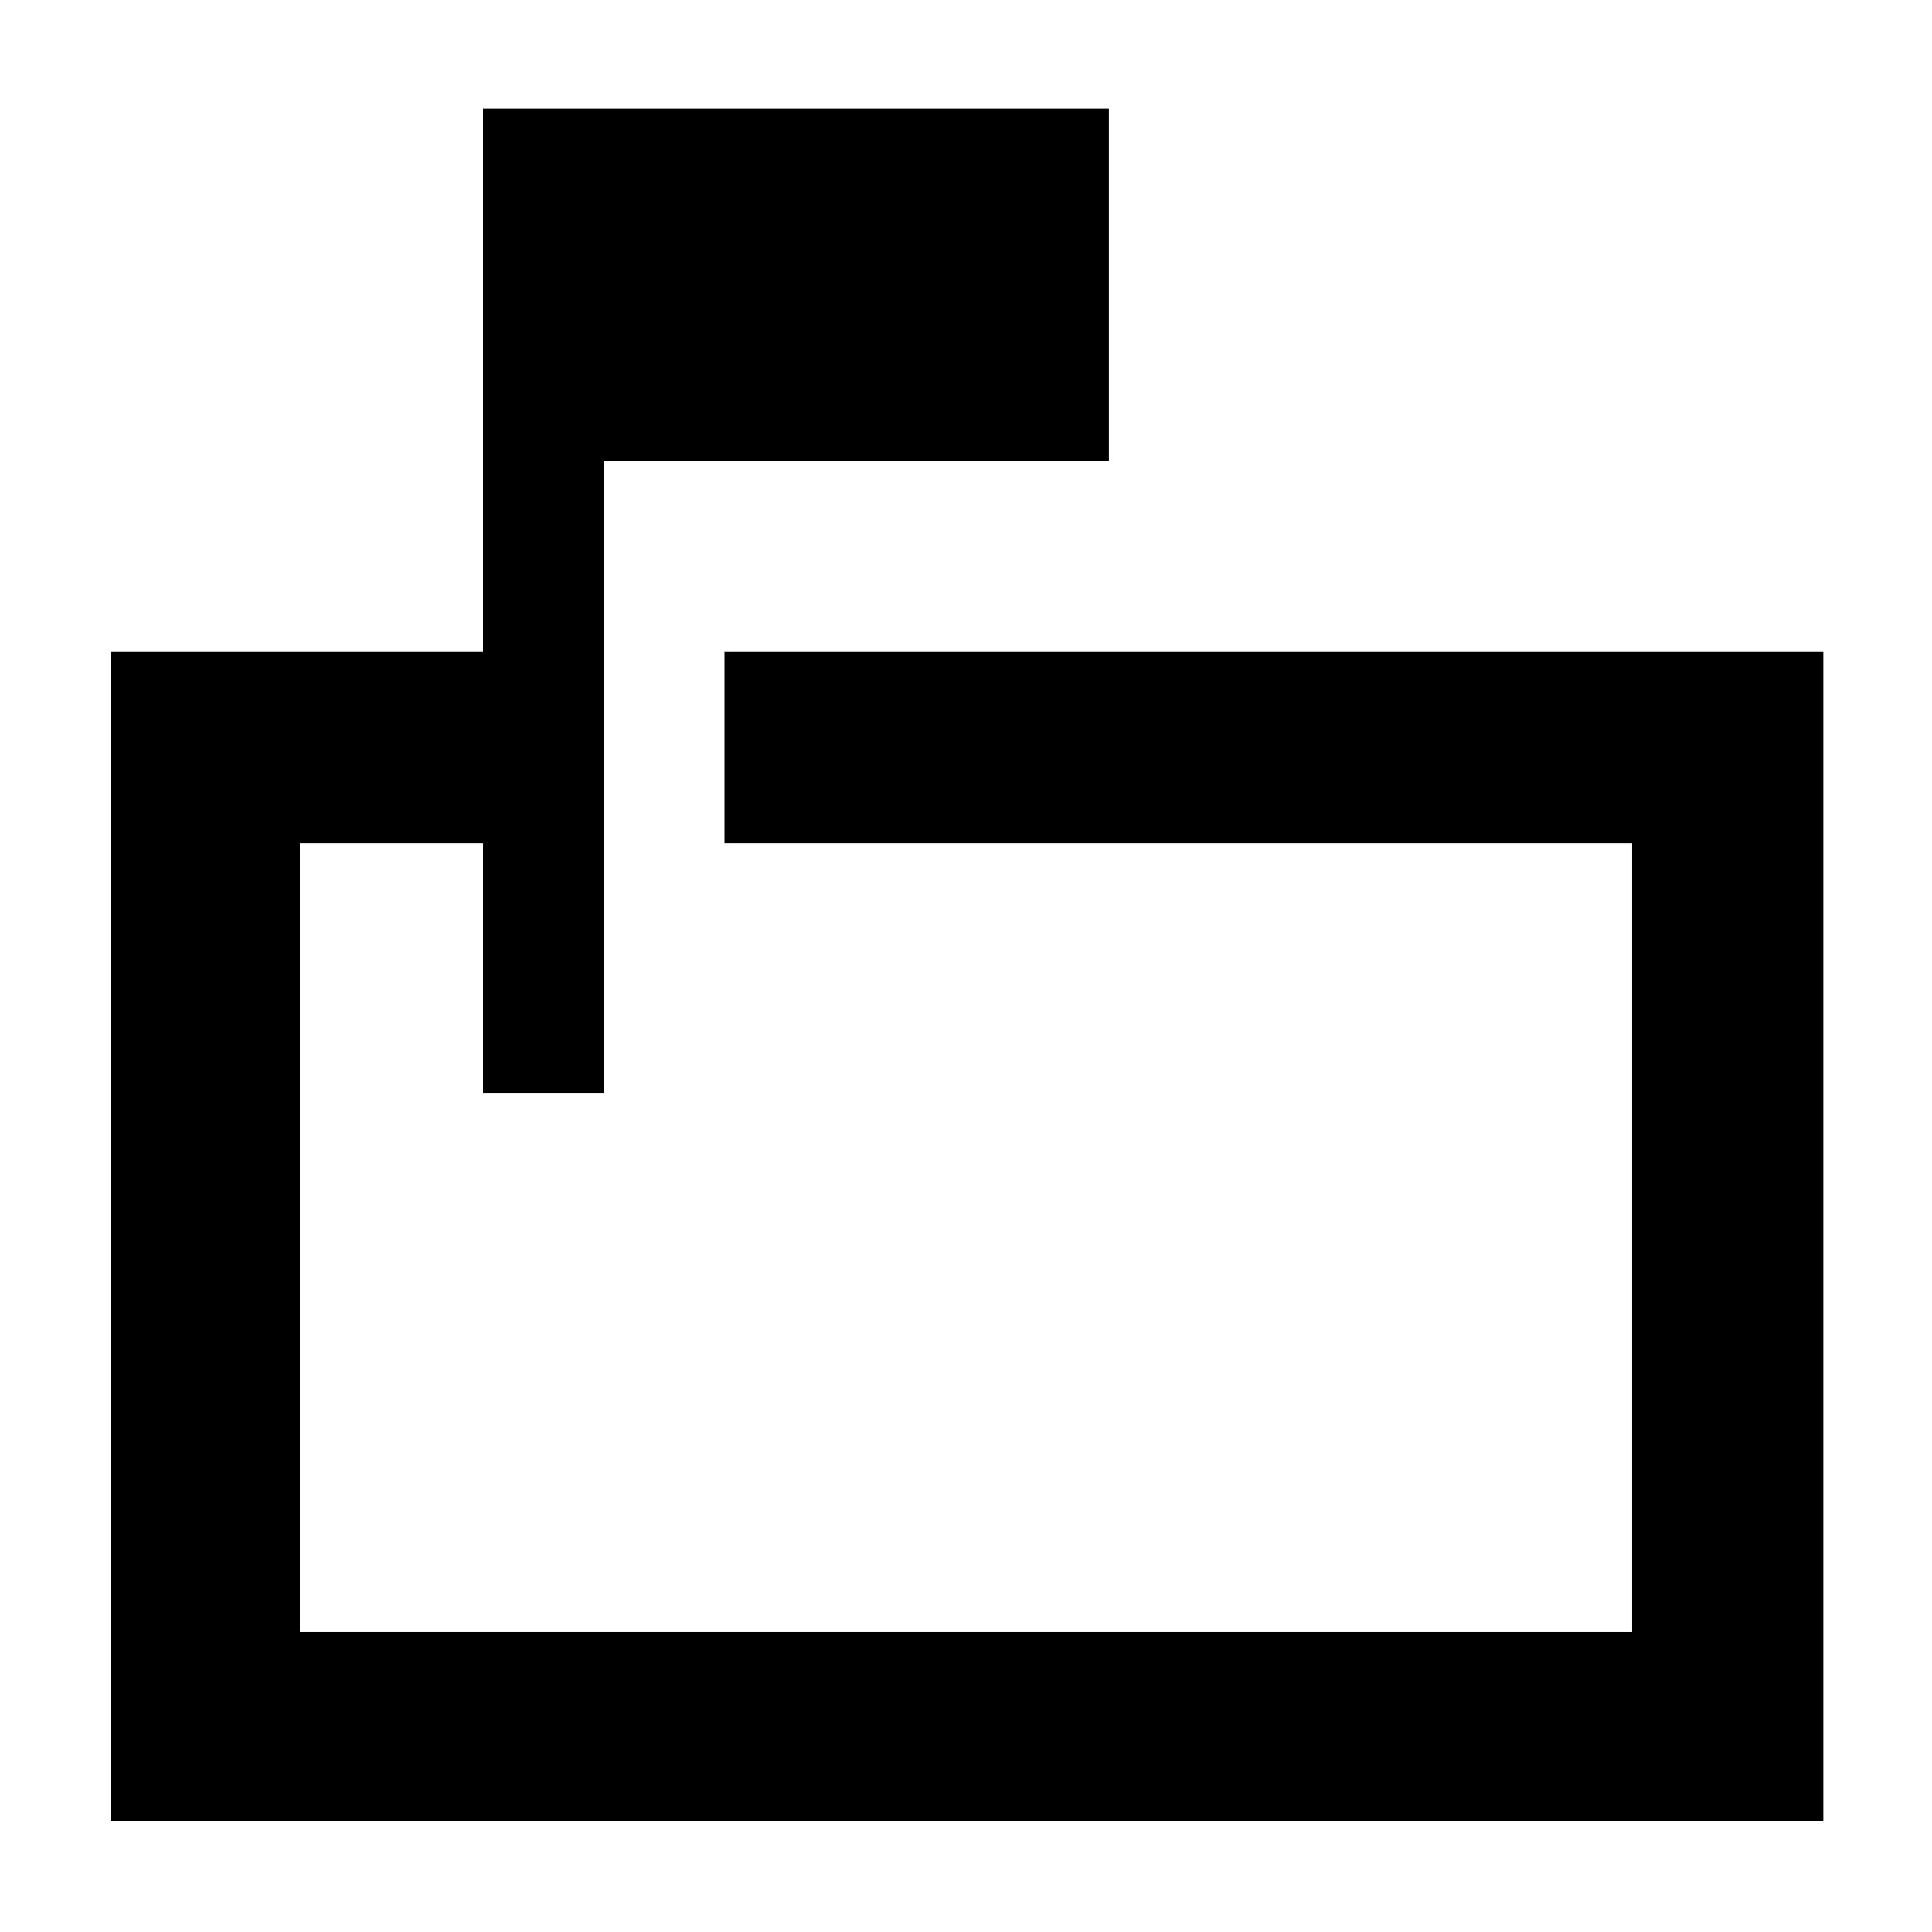 <svg xmlns="http://www.w3.org/2000/svg" width="48" height="48" viewBox="0 -960 960 960"><path d="M240-417v-124h-91v392h662v-392H360v-95h546v581H55v-581h185v-270h311v175H300v314h-60Zm-91-124v124-124 392-392Z"/></svg>